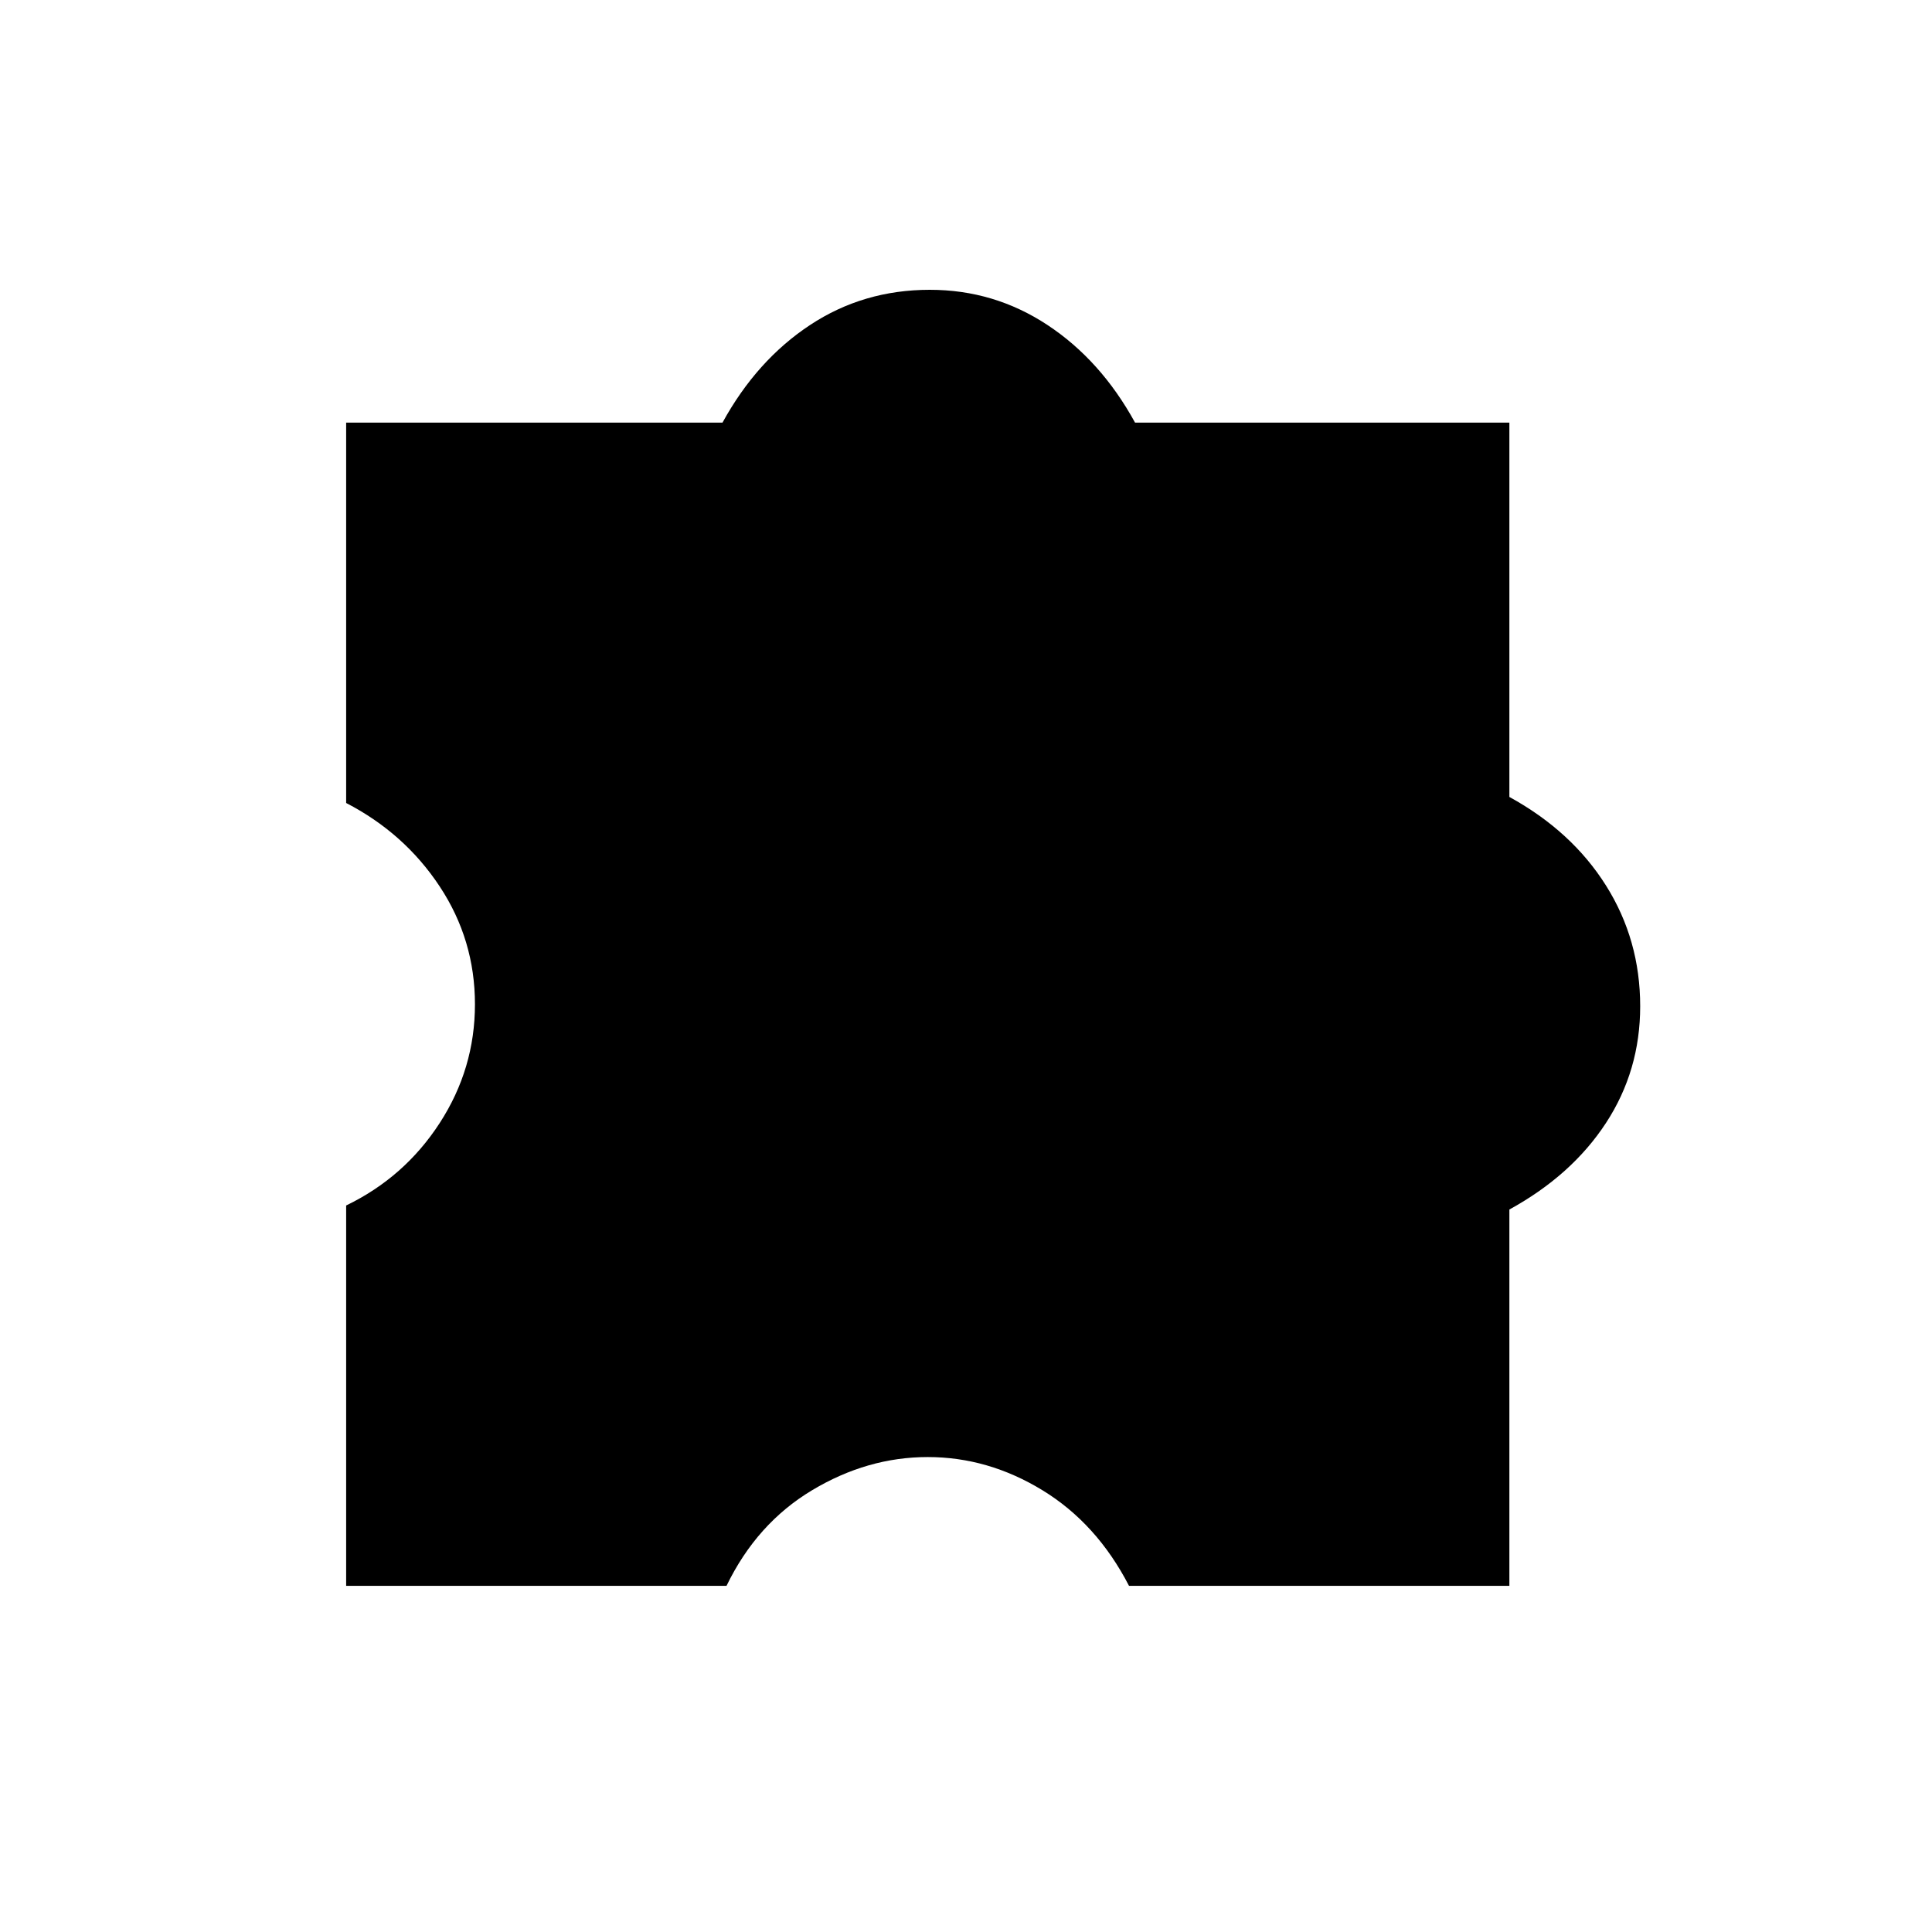 <svg xmlns="http://www.w3.org/2000/svg" width="48" height="48" viewBox="0 -960 960 960"><path d="M361-172H172v-189q29-14 46.5-41t17.5-59q0-32-17.5-58.5T172-561v-189h187q17-31 43.5-48.5T462-816q32 0 58.5 17.5T564-750h186v186q31 17 48 44t17 60q0 32-17 58t-48 43v187H561q-16-31-43-47.5T461-236q-30 0-57.5 16.5T361-172Z"/></svg>